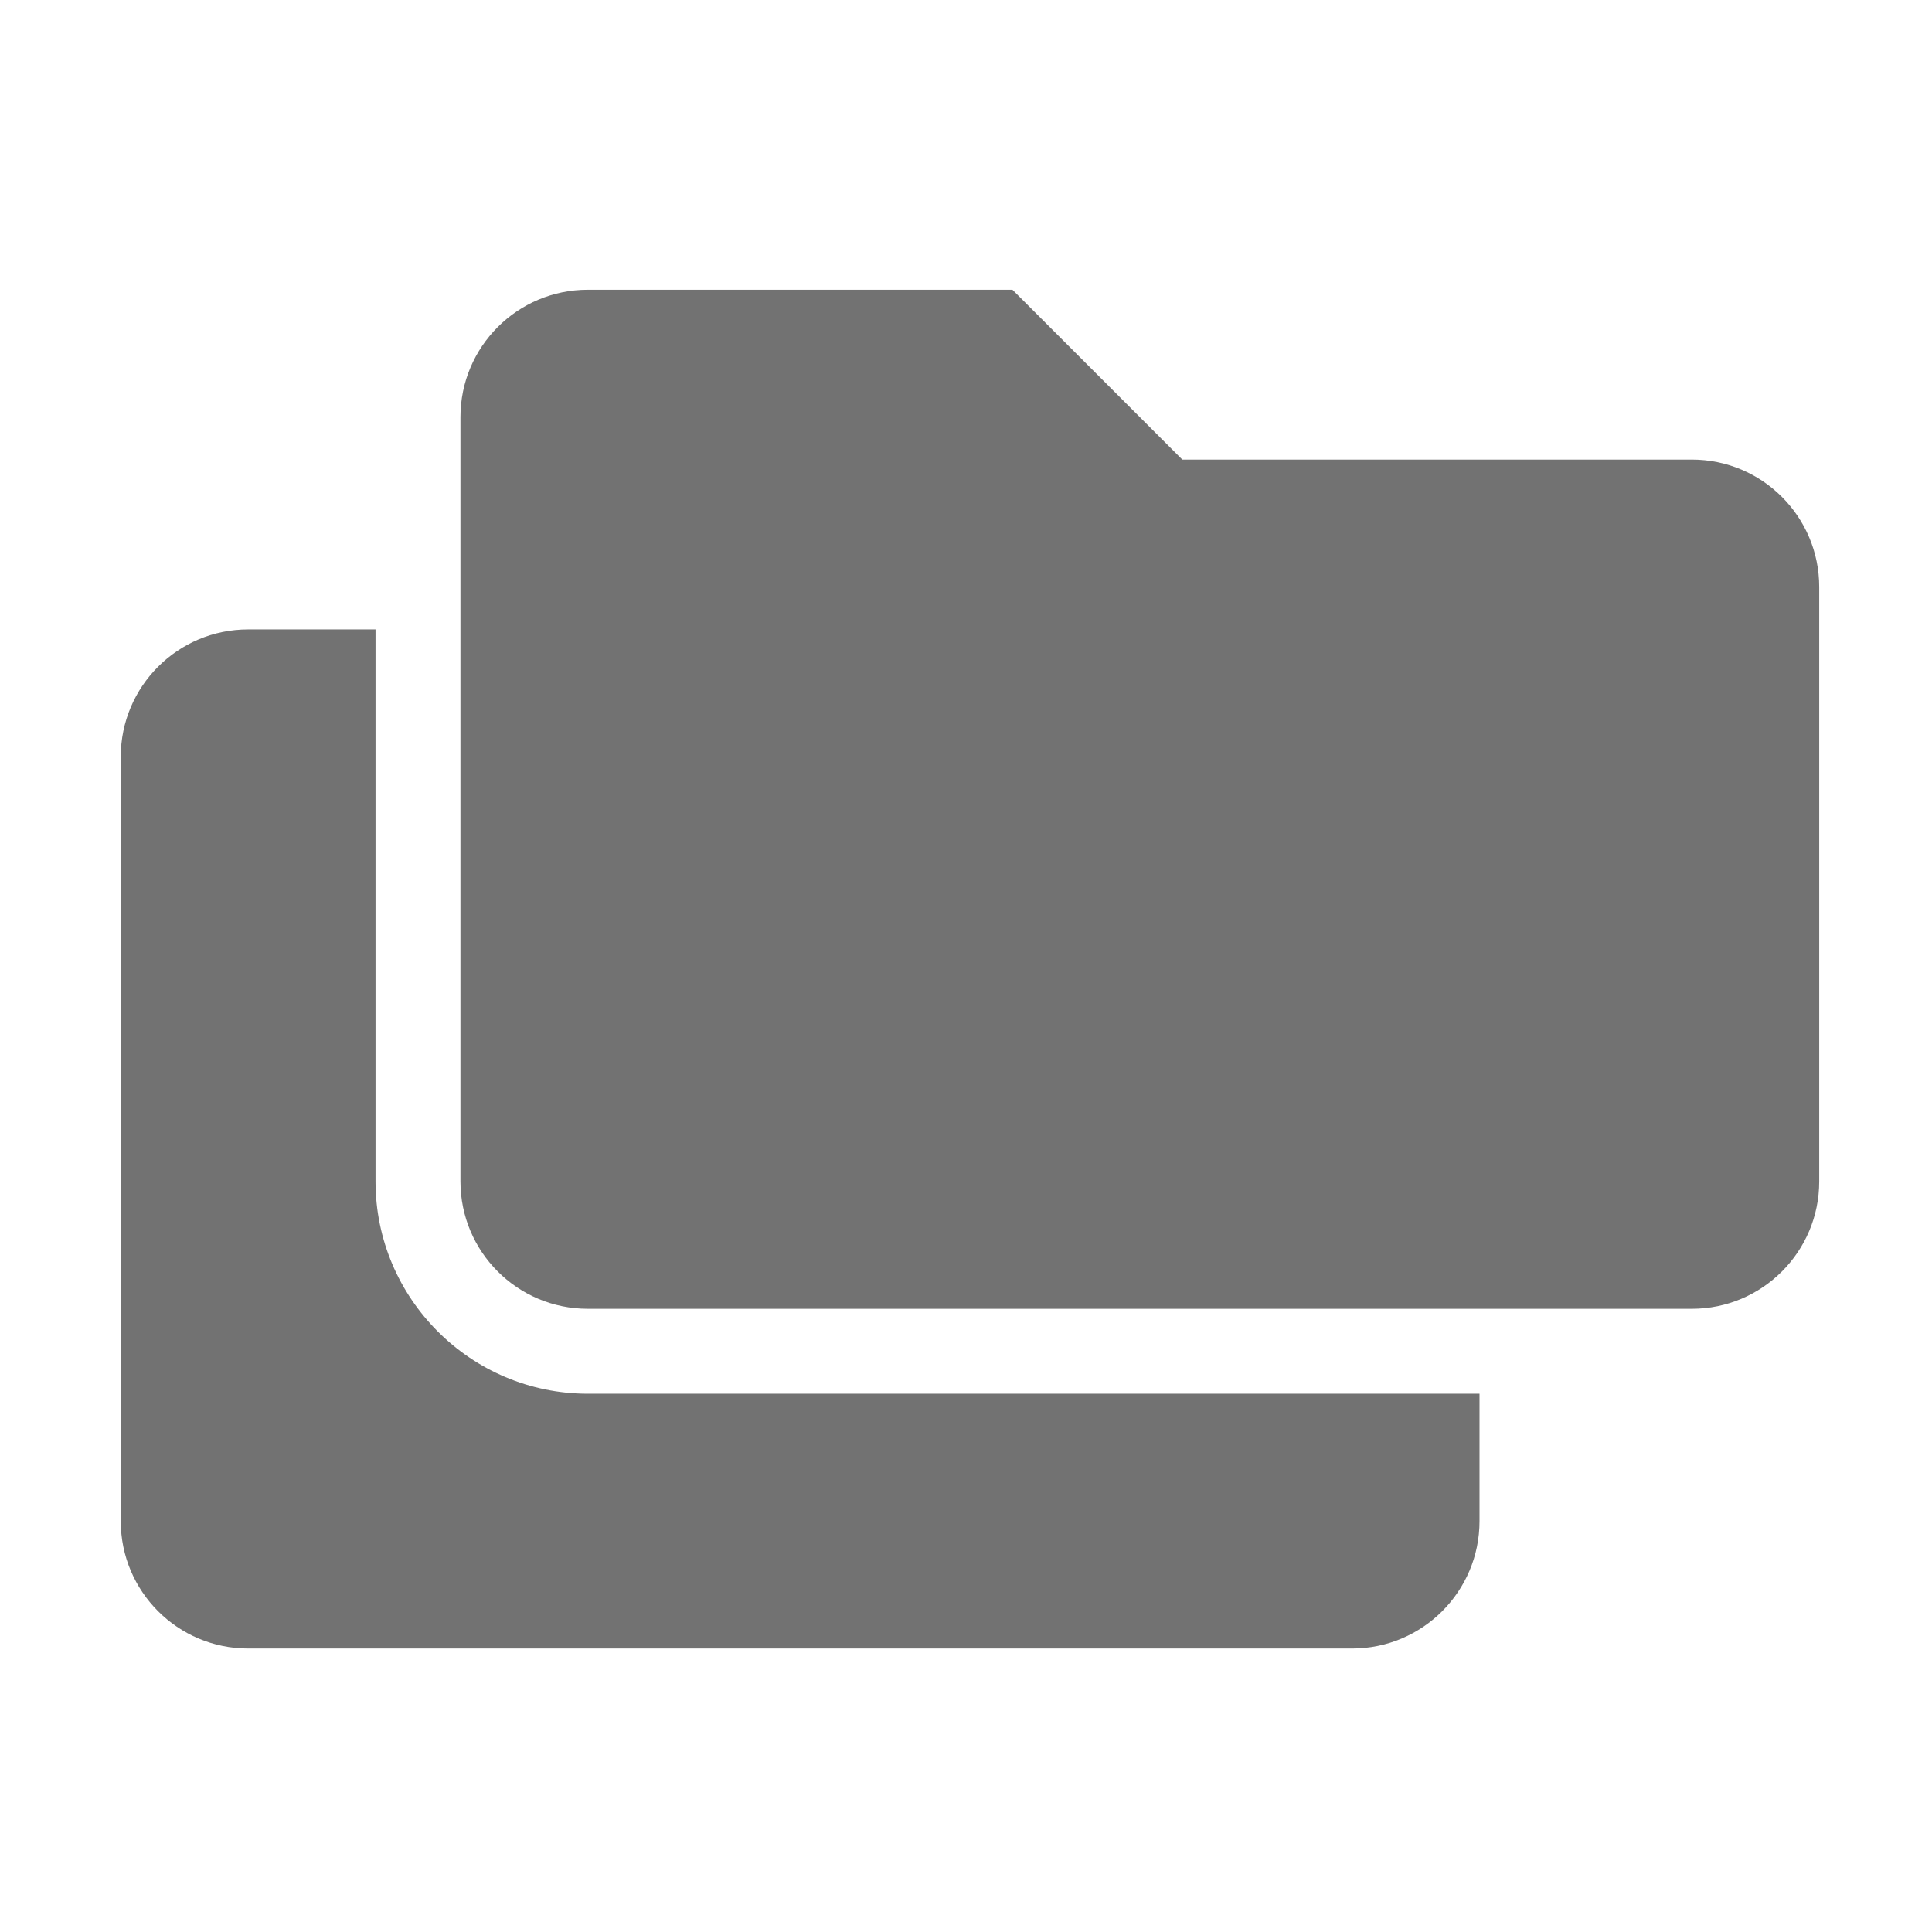 ﻿<?xml version='1.0' encoding='UTF-8'?>
<svg viewBox="-2 -4.799 32 32" xmlns="http://www.w3.org/2000/svg">
  <g transform="matrix(0.999, 0, 0, 0.999, 0, 0)">
    <g transform="matrix(0.044, 0, 0, 0.044, 0, 0)">
      <path d="M96, 336L96, 128L48, 128C21.49, 128 0, 149.49 0, 176L0, 464C0, 490.51 21.49, 512 48, 512L464, 512C490.51, 512 512, 490.51 512, 464L512, 416L176, 416C131.89, 416 96, 380.11 96, 336zM592, 64L400, 64L336, 0L176, 0C149.49, 0 128, 21.49 128, 48L128, 336C128, 362.51 149.49, 384 176, 384L592, 384C618.51, 384 640, 362.51 640, 336L640, 112C640, 85.49 618.51, 64 592, 64z" fill="#727272" fill-opacity="1" class="Black" />
    </g>
  </g>
</svg>
